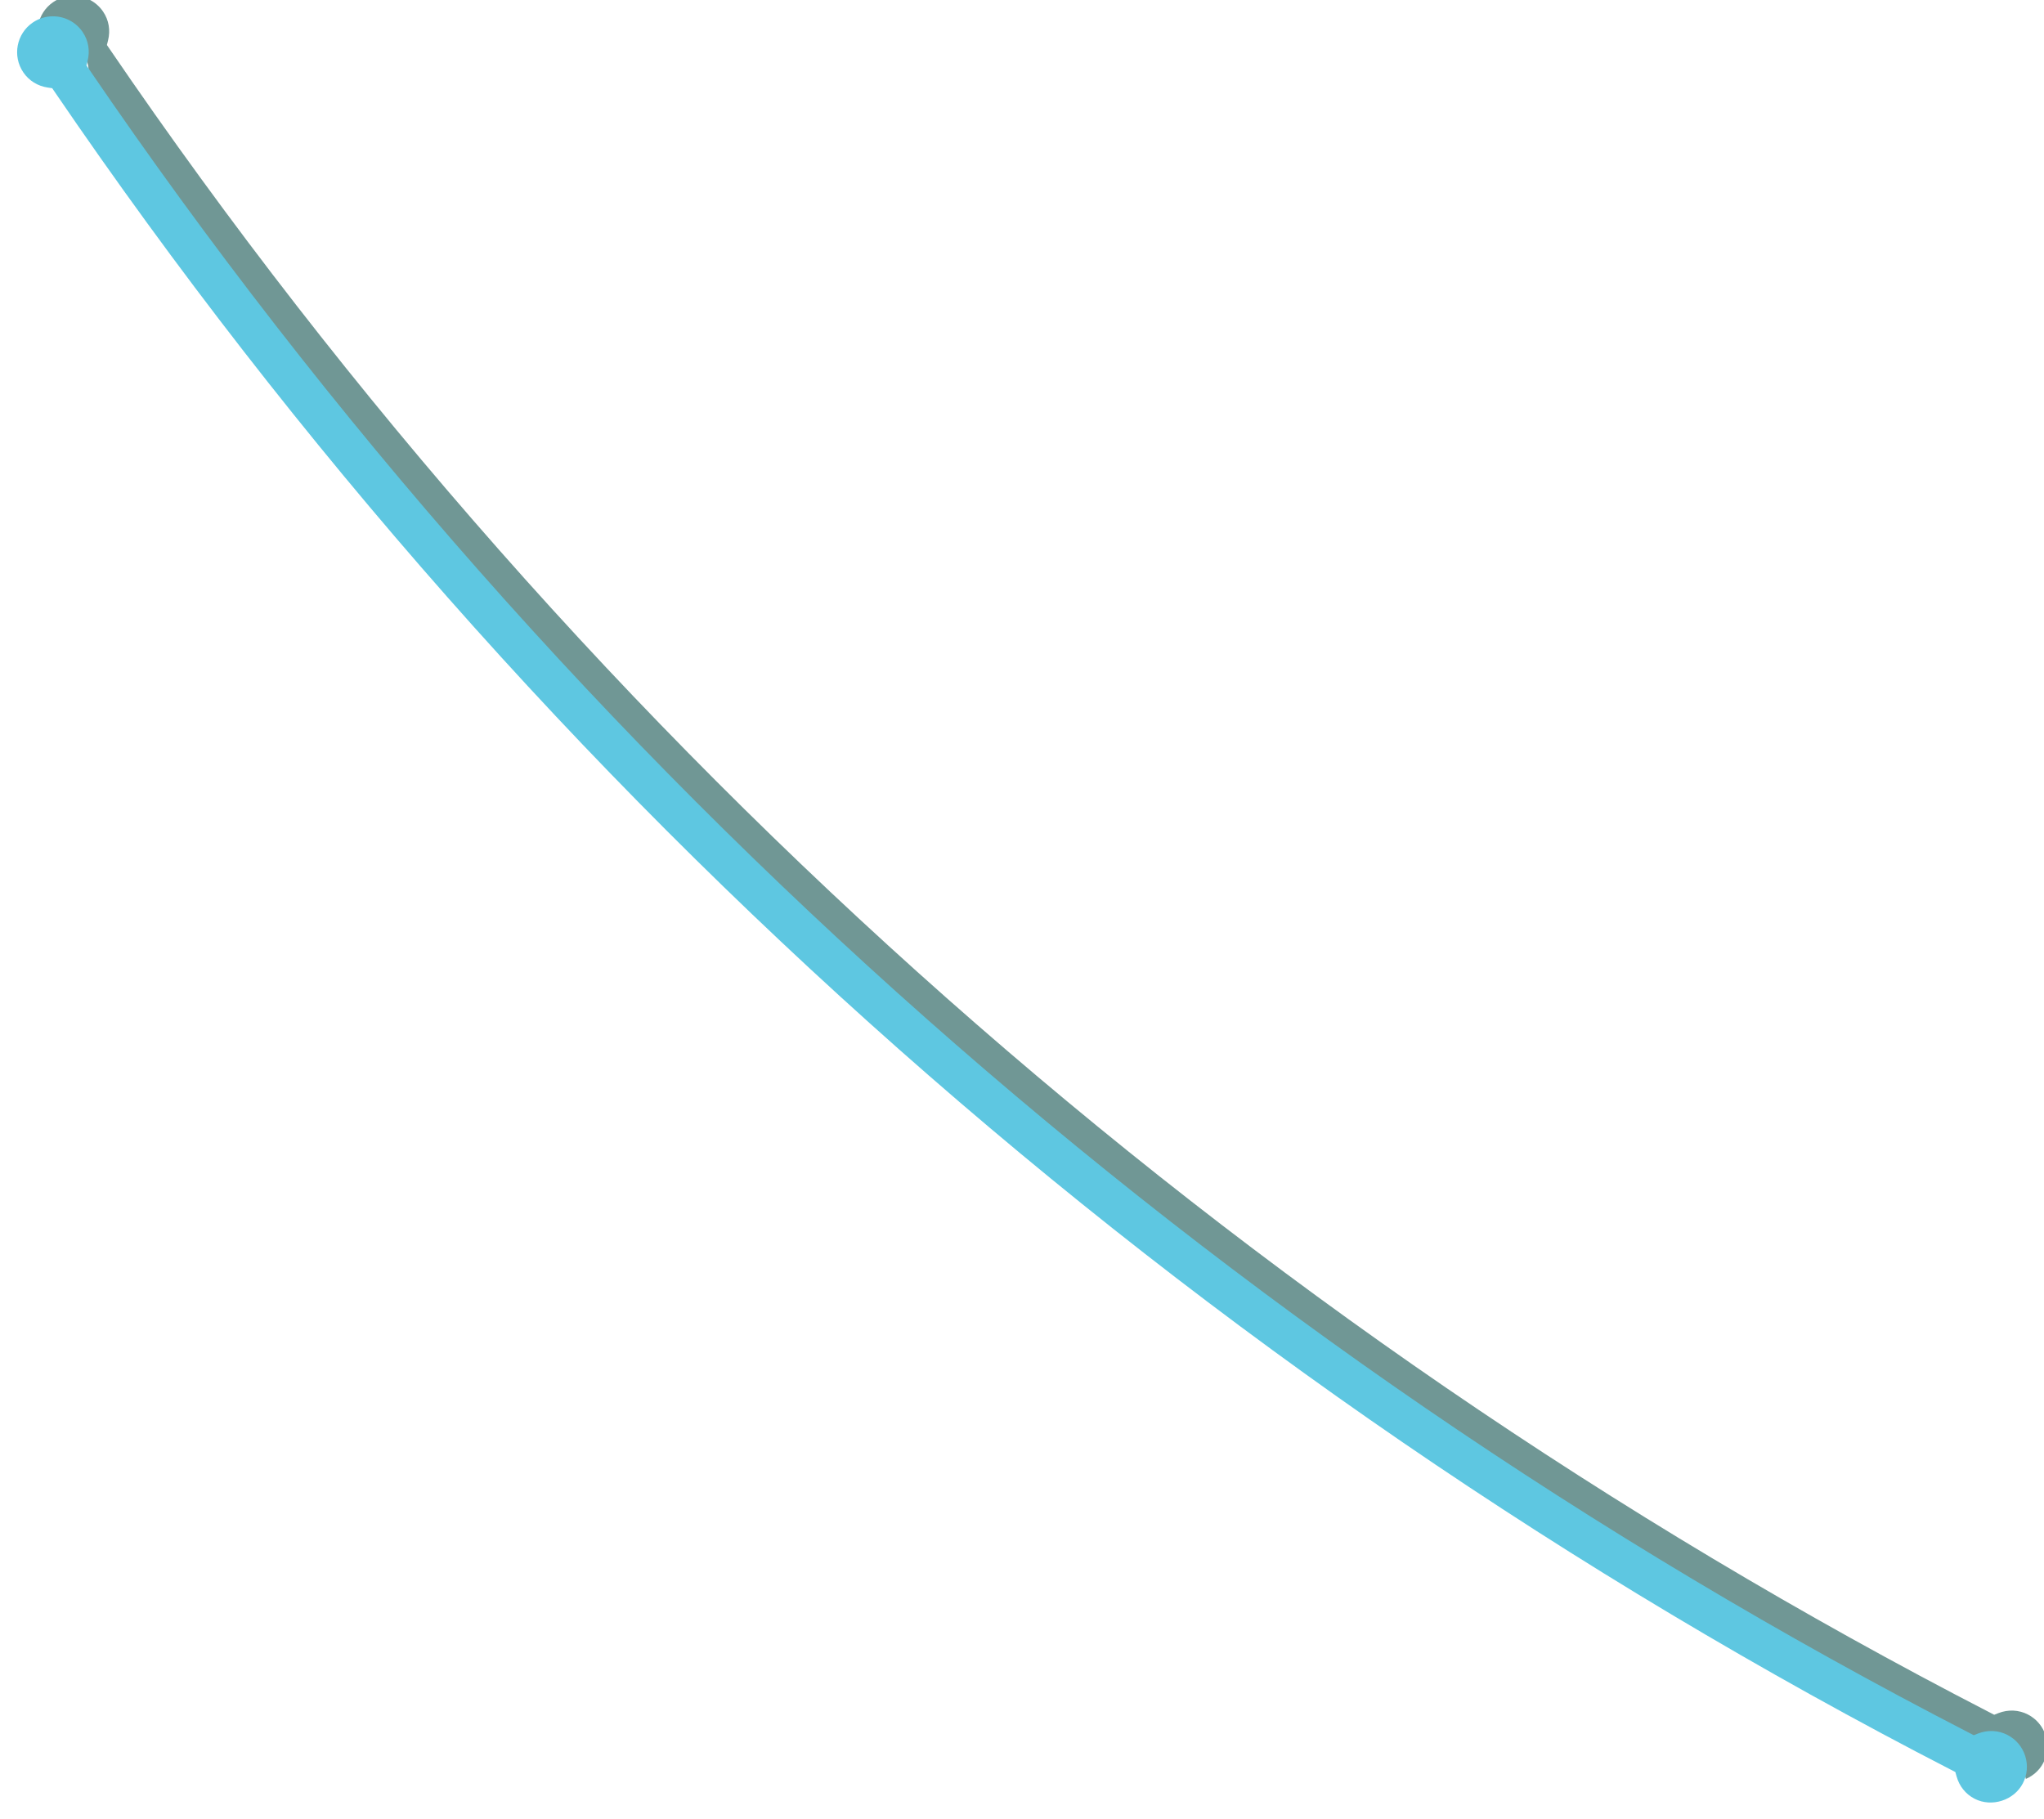 <svg xmlns="http://www.w3.org/2000/svg" xmlns:xlink="http://www.w3.org/1999/xlink" x="0px" y="0px"
	 width="100px" height="89px" viewBox="2 4.5 100 89" enable-background="new 2 4.5 100 89" xml:space="preserve">
<g transform="translate(1,-1)">
	<defs>
    		<filter id="f1" x="0" y="0">
        		<feGaussianBlur in="SourceGraphic" stdDeviation="0.5" />
    		</filter>
	</defs>
	<path fill="#709795" filter="url(#f1)" d="M100.211,89.386c-0.445-0.23-0.965-0.252-1.438-0.068l-0.21,0.082l-0.201-0.104
	C61.546,70.326,29.731,42.175,6.357,7.887L6.23,7.701l0.055-0.218c0.126-0.5,0.04-1.004-0.243-1.418
	C5.715,5.584,5.172,5.298,4.59,5.298c-0.353,0-0.695,0.106-0.988,0.306c-0.799,0.545-1.005,1.64-0.459,2.44
	c0.276,0.404,0.7,0.667,1.194,0.74l0.217,0.032l0.123,0.181c23.571,34.585,55.658,62.976,92.791,82.104l0.195,0.101l0.059,0.211
	c0.133,0.481,0.445,0.87,0.88,1.095c0.841,0.434,1.934,0.08,2.365-0.756c0.216-0.417,0.255-0.894,0.112-1.341
	C100.936,89.964,100.627,89.601,100.211,89.386z"/>	
</g>
<g transform="translate(0,1)">
	<defs>
    		<filter id="f2" x="0" y="0">
        		<feGaussianBlur in="SourceGraphic" stdDeviation="1" />
    		</filter>
	</defs>
	<path fill="white" filter="url(#f2)" d="M100.211,89.386c-0.445-0.23-0.965-0.252-1.438-0.068l-0.21,0.082l-0.201-0.104
	C61.546,70.326,29.731,42.175,6.357,7.887L6.23,7.701l0.055-0.218c0.126-0.5,0.04-1.004-0.243-1.418
	C5.715,5.584,5.172,5.298,4.59,5.298c-0.353,0-0.695,0.106-0.988,0.306c-0.799,0.545-1.005,1.64-0.459,2.44
	c0.276,0.404,0.7,0.667,1.194,0.74l0.217,0.032l0.123,0.181c23.571,34.585,55.658,62.976,92.791,82.104l0.195,0.101l0.059,0.211
	c0.133,0.481,0.445,0.87,0.88,1.095c0.841,0.434,1.934,0.08,2.365-0.756c0.216-0.417,0.255-0.894,0.112-1.341
	C100.936,89.964,100.627,89.601,100.211,89.386z"/>	
</g>
<path fill="#5EC7E1" d="M100.211,89.386c-0.445-0.23-0.965-0.252-1.438-0.068l-0.21,0.082l-0.201-0.104
	C61.546,70.326,29.731,42.175,6.357,7.887L6.23,7.701l0.055-0.218c0.126-0.5,0.04-1.004-0.243-1.418
	C5.715,5.584,5.172,5.298,4.59,5.298c-0.353,0-0.695,0.106-0.988,0.306c-0.799,0.545-1.005,1.64-0.459,2.44
	c0.276,0.404,0.7,0.667,1.194,0.74l0.217,0.032l0.123,0.181c23.571,34.585,55.658,62.976,92.791,82.104l0.195,0.101l0.059,0.211
	c0.133,0.481,0.445,0.87,0.88,1.095c0.841,0.434,1.934,0.08,2.365-0.756c0.216-0.417,0.255-0.894,0.112-1.341
	C100.936,89.964,100.627,89.601,100.211,89.386z"/>
</svg>
